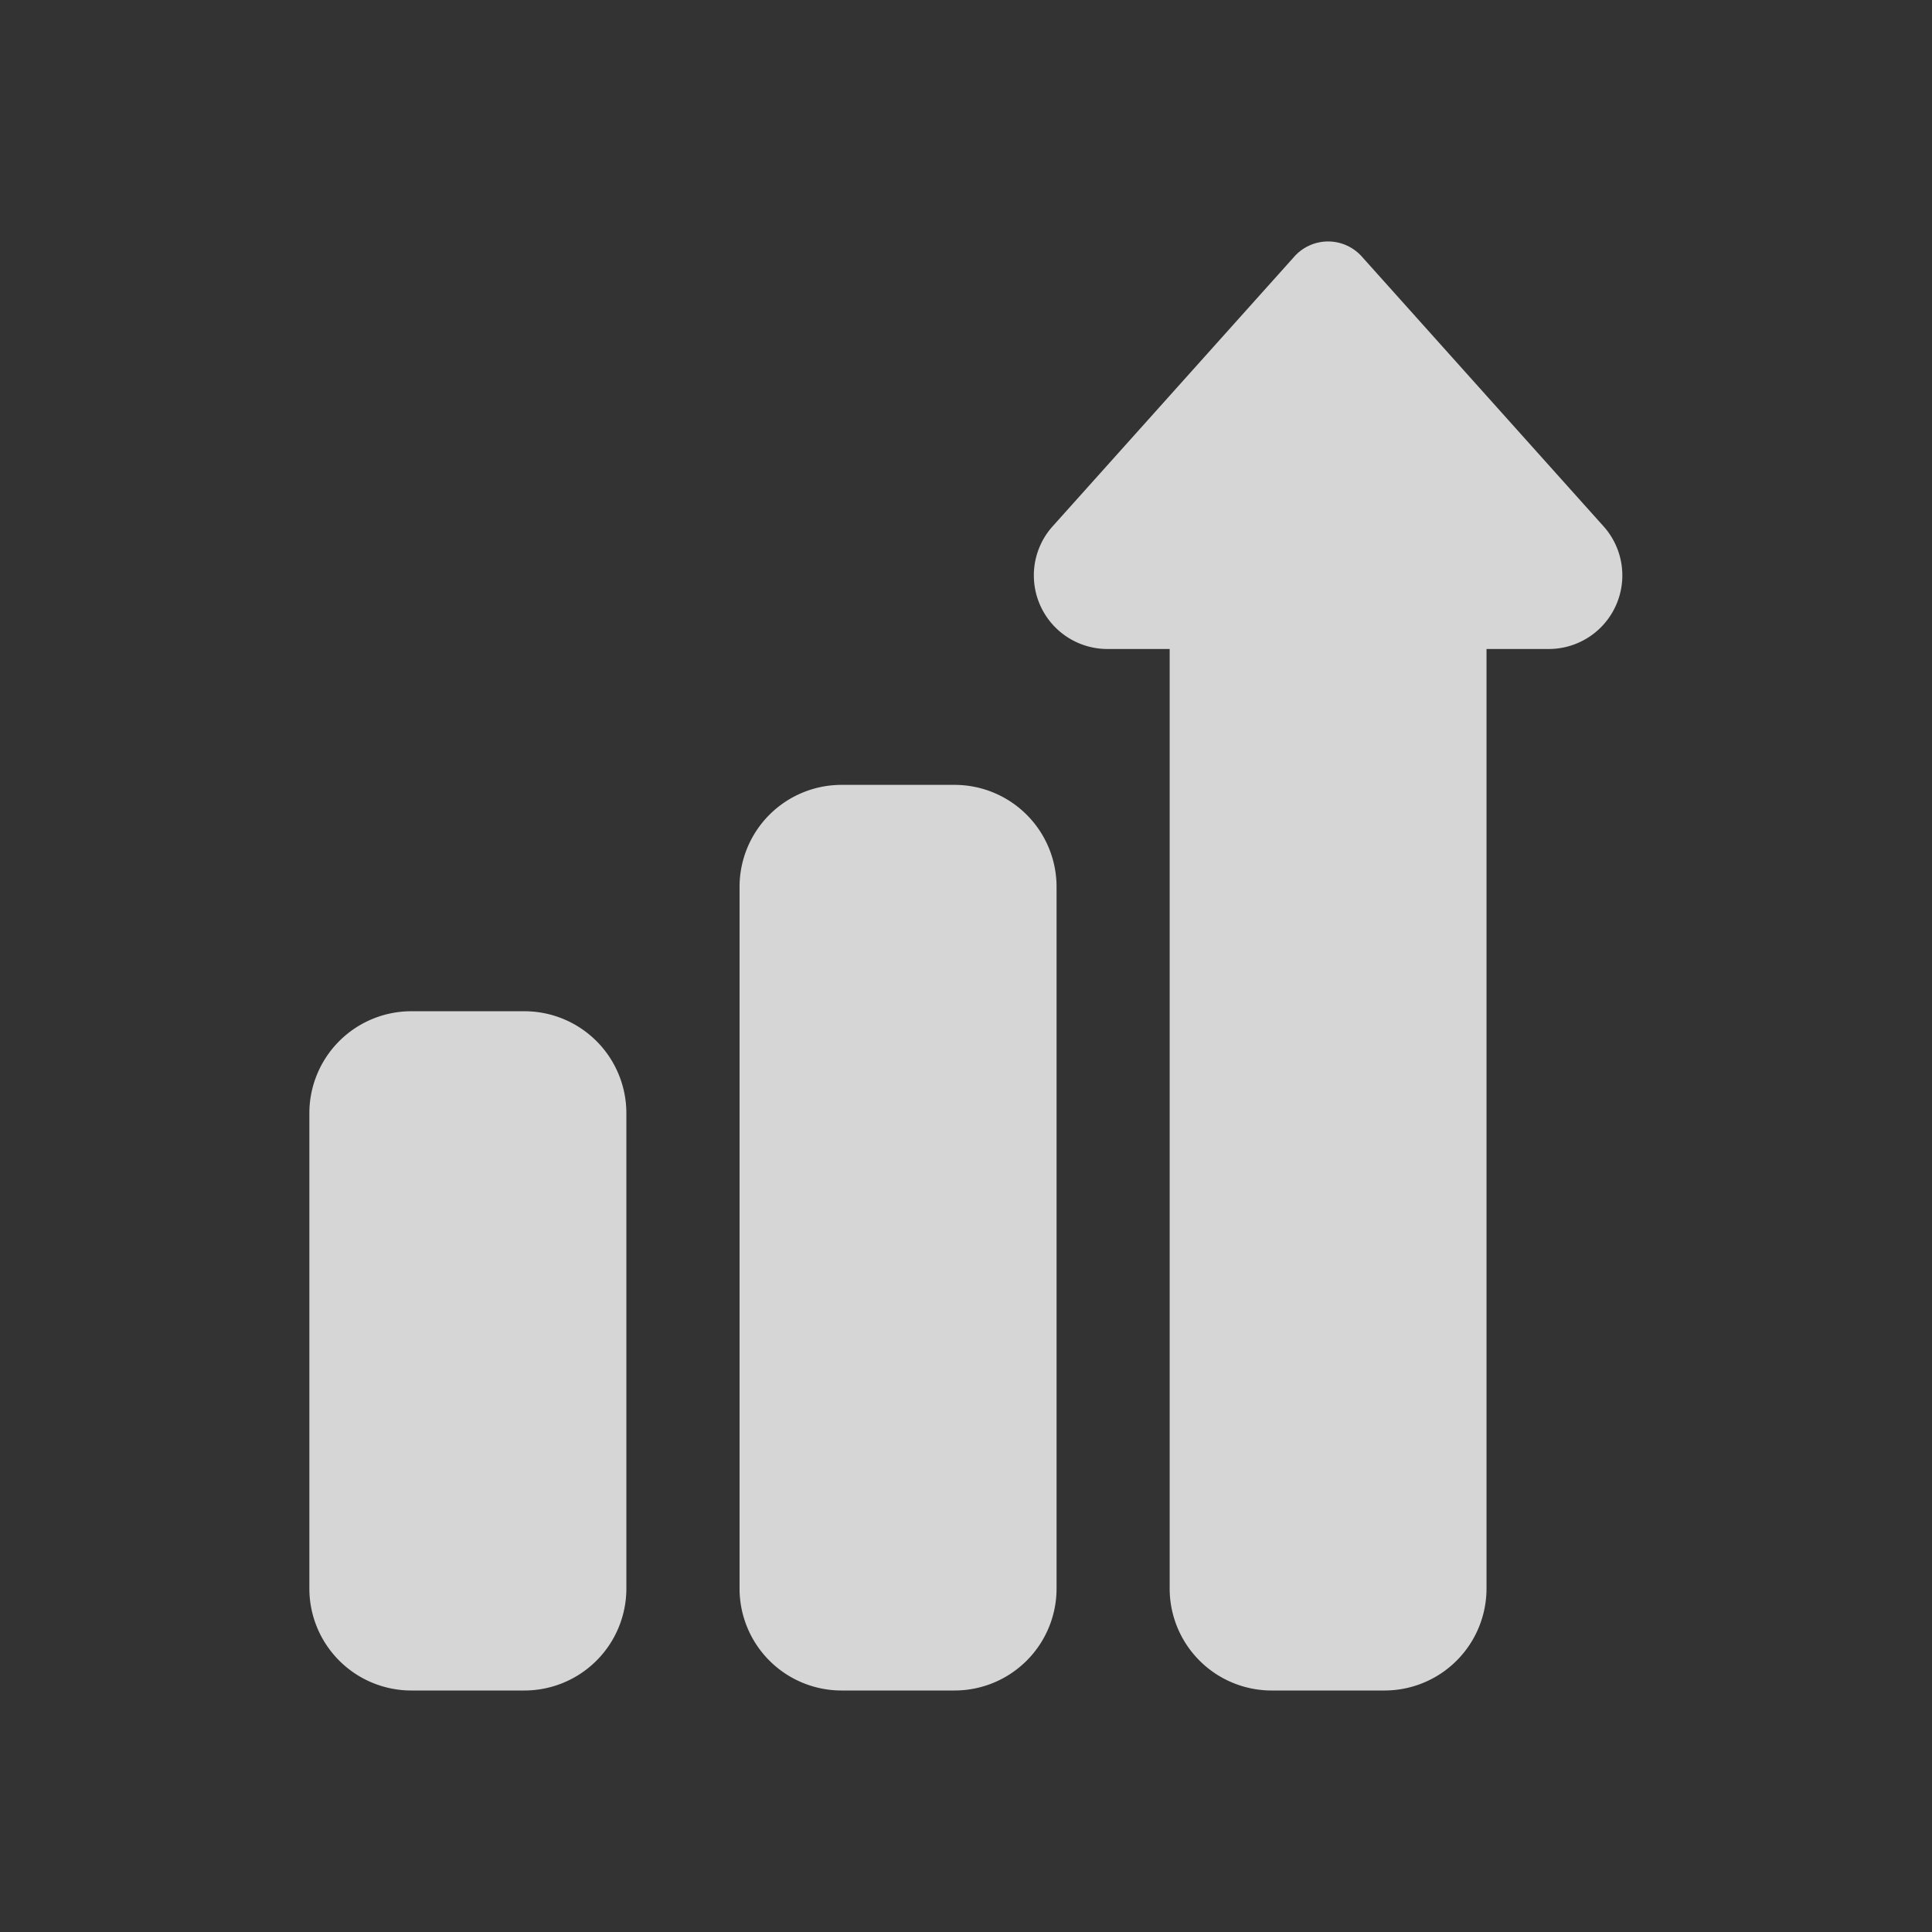 <svg xmlns="http://www.w3.org/2000/svg" width="24" height="24" viewBox="0 0 24 24">
  <rect x="0" y="0" width="24" height="24" fill="#333333" stroke="none"/>
  <g id="icon-taxation" transform="translate(-36 -263)">
    <rect id="Rectangle_25288" data-name="Rectangle 25288" width="24" height="24" transform="translate(36 263)" fill="none"/>
    <g id="graph" transform="translate(15.855 266)" opacity="0.8">
      <path id="Path_199071" data-name="Path 199071" d="M178.66,203.25h-1.406a1.267,1.267,0,0,1-1.266-1.266v-8.719A1.267,1.267,0,0,1,177.254,192h1.406a1.267,1.267,0,0,1,1.266,1.266v8.719A1.267,1.267,0,0,1,178.66,203.25Z" transform="translate(-146.656 -185.25)" fill="#fff"/>
      <path id="Path_199072" data-name="Path 199072" d="M26.66,280.438H25.254a1.267,1.267,0,0,1-1.266-1.266v-5.906A1.267,1.267,0,0,1,25.254,272H26.66a1.267,1.267,0,0,1,1.266,1.266v5.906A1.267,1.267,0,0,1,26.66,280.438Z" transform="translate(0 -262.438)" fill="#fff"/>
      <path id="Path_199073" data-name="Path 199073" d="M284.323,18h-1.406a1.267,1.267,0,0,1-1.266-1.266V5.062h-.773a.914.914,0,0,1-.694-1.509l.008-.009L283.2.187a.562.562,0,0,1,.838,0l3.008,3.357.008.009a.914.914,0,0,1-.694,1.509h-.773V16.734A1.267,1.267,0,0,1,284.323,18Z" transform="translate(-246.976 0)" fill="#fff"/>
    </g>
  </g>
</svg>
